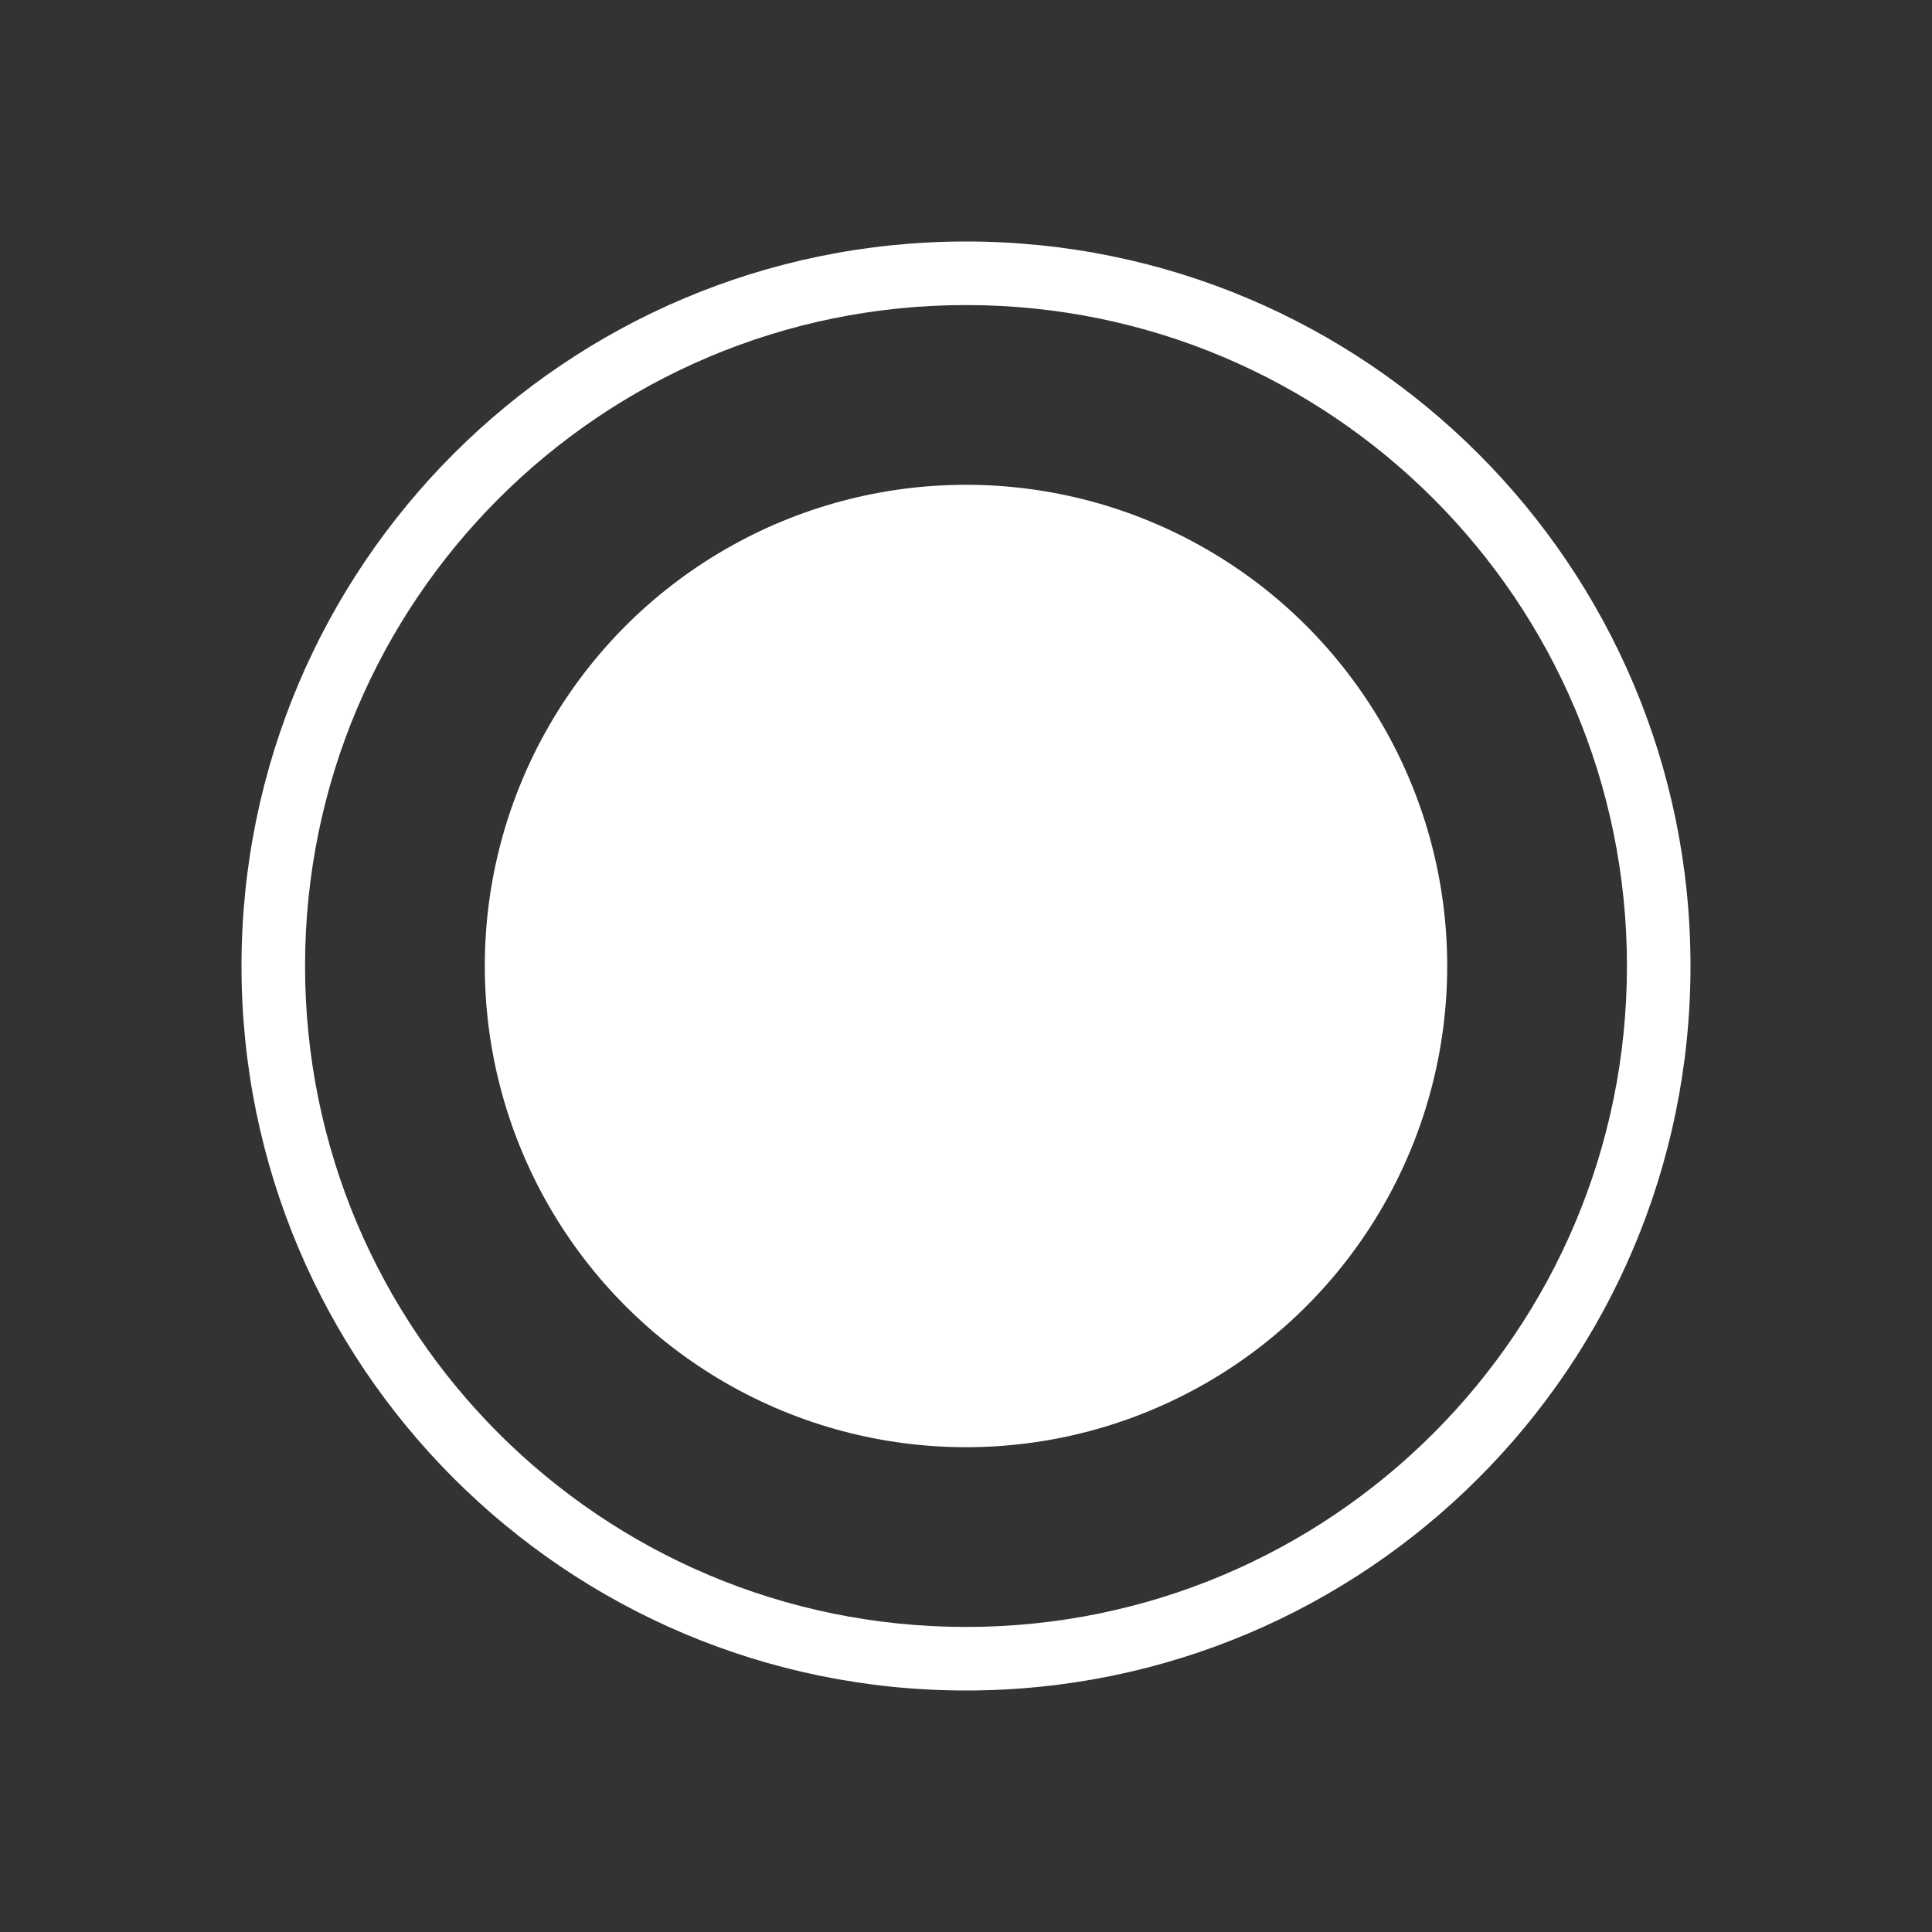 <?xml version="1.0" encoding="utf-8"?>
<!-- Generator: Adobe Illustrator 16.0.0, SVG Export Plug-In . SVG Version: 6.00 Build 0)  -->
<!DOCTYPE svg PUBLIC "-//W3C//DTD SVG 1.1//EN" "http://www.w3.org/Graphics/SVG/1.1/DTD/svg11.dtd">
<svg version="1.1" id="Layer_8" xmlns="http://www.w3.org/2000/svg" xmlns:xlink="http://www.w3.org/1999/xlink" x="0px" y="0px"
	 width="304px" height="304px" viewBox="0 0 304 304" enable-background="new 0 0 304 304" xml:space="preserve">
<rect x="0" y="0" width="304" height="304" fill="#333333" stroke="none"/>
<g>
	<path fill="#FFFFFF" d="M152,38C89.04,38,38,89.04,38,152c0,62.961,51.04,114,114,114c62.961,0,114-51.039,114-114
		C266,89.04,214.961,38,152,38z M152,256c-57.438,0-104-46.562-104-104C48,94.563,94.563,48,152,48c57.438,0,104,46.563,104,104
		C256,209.438,209.438,256,152,256z"/>
	<circle fill="#FFFFFF" cx="152" cy="152" r="75.718"/>
</g>
</svg>
